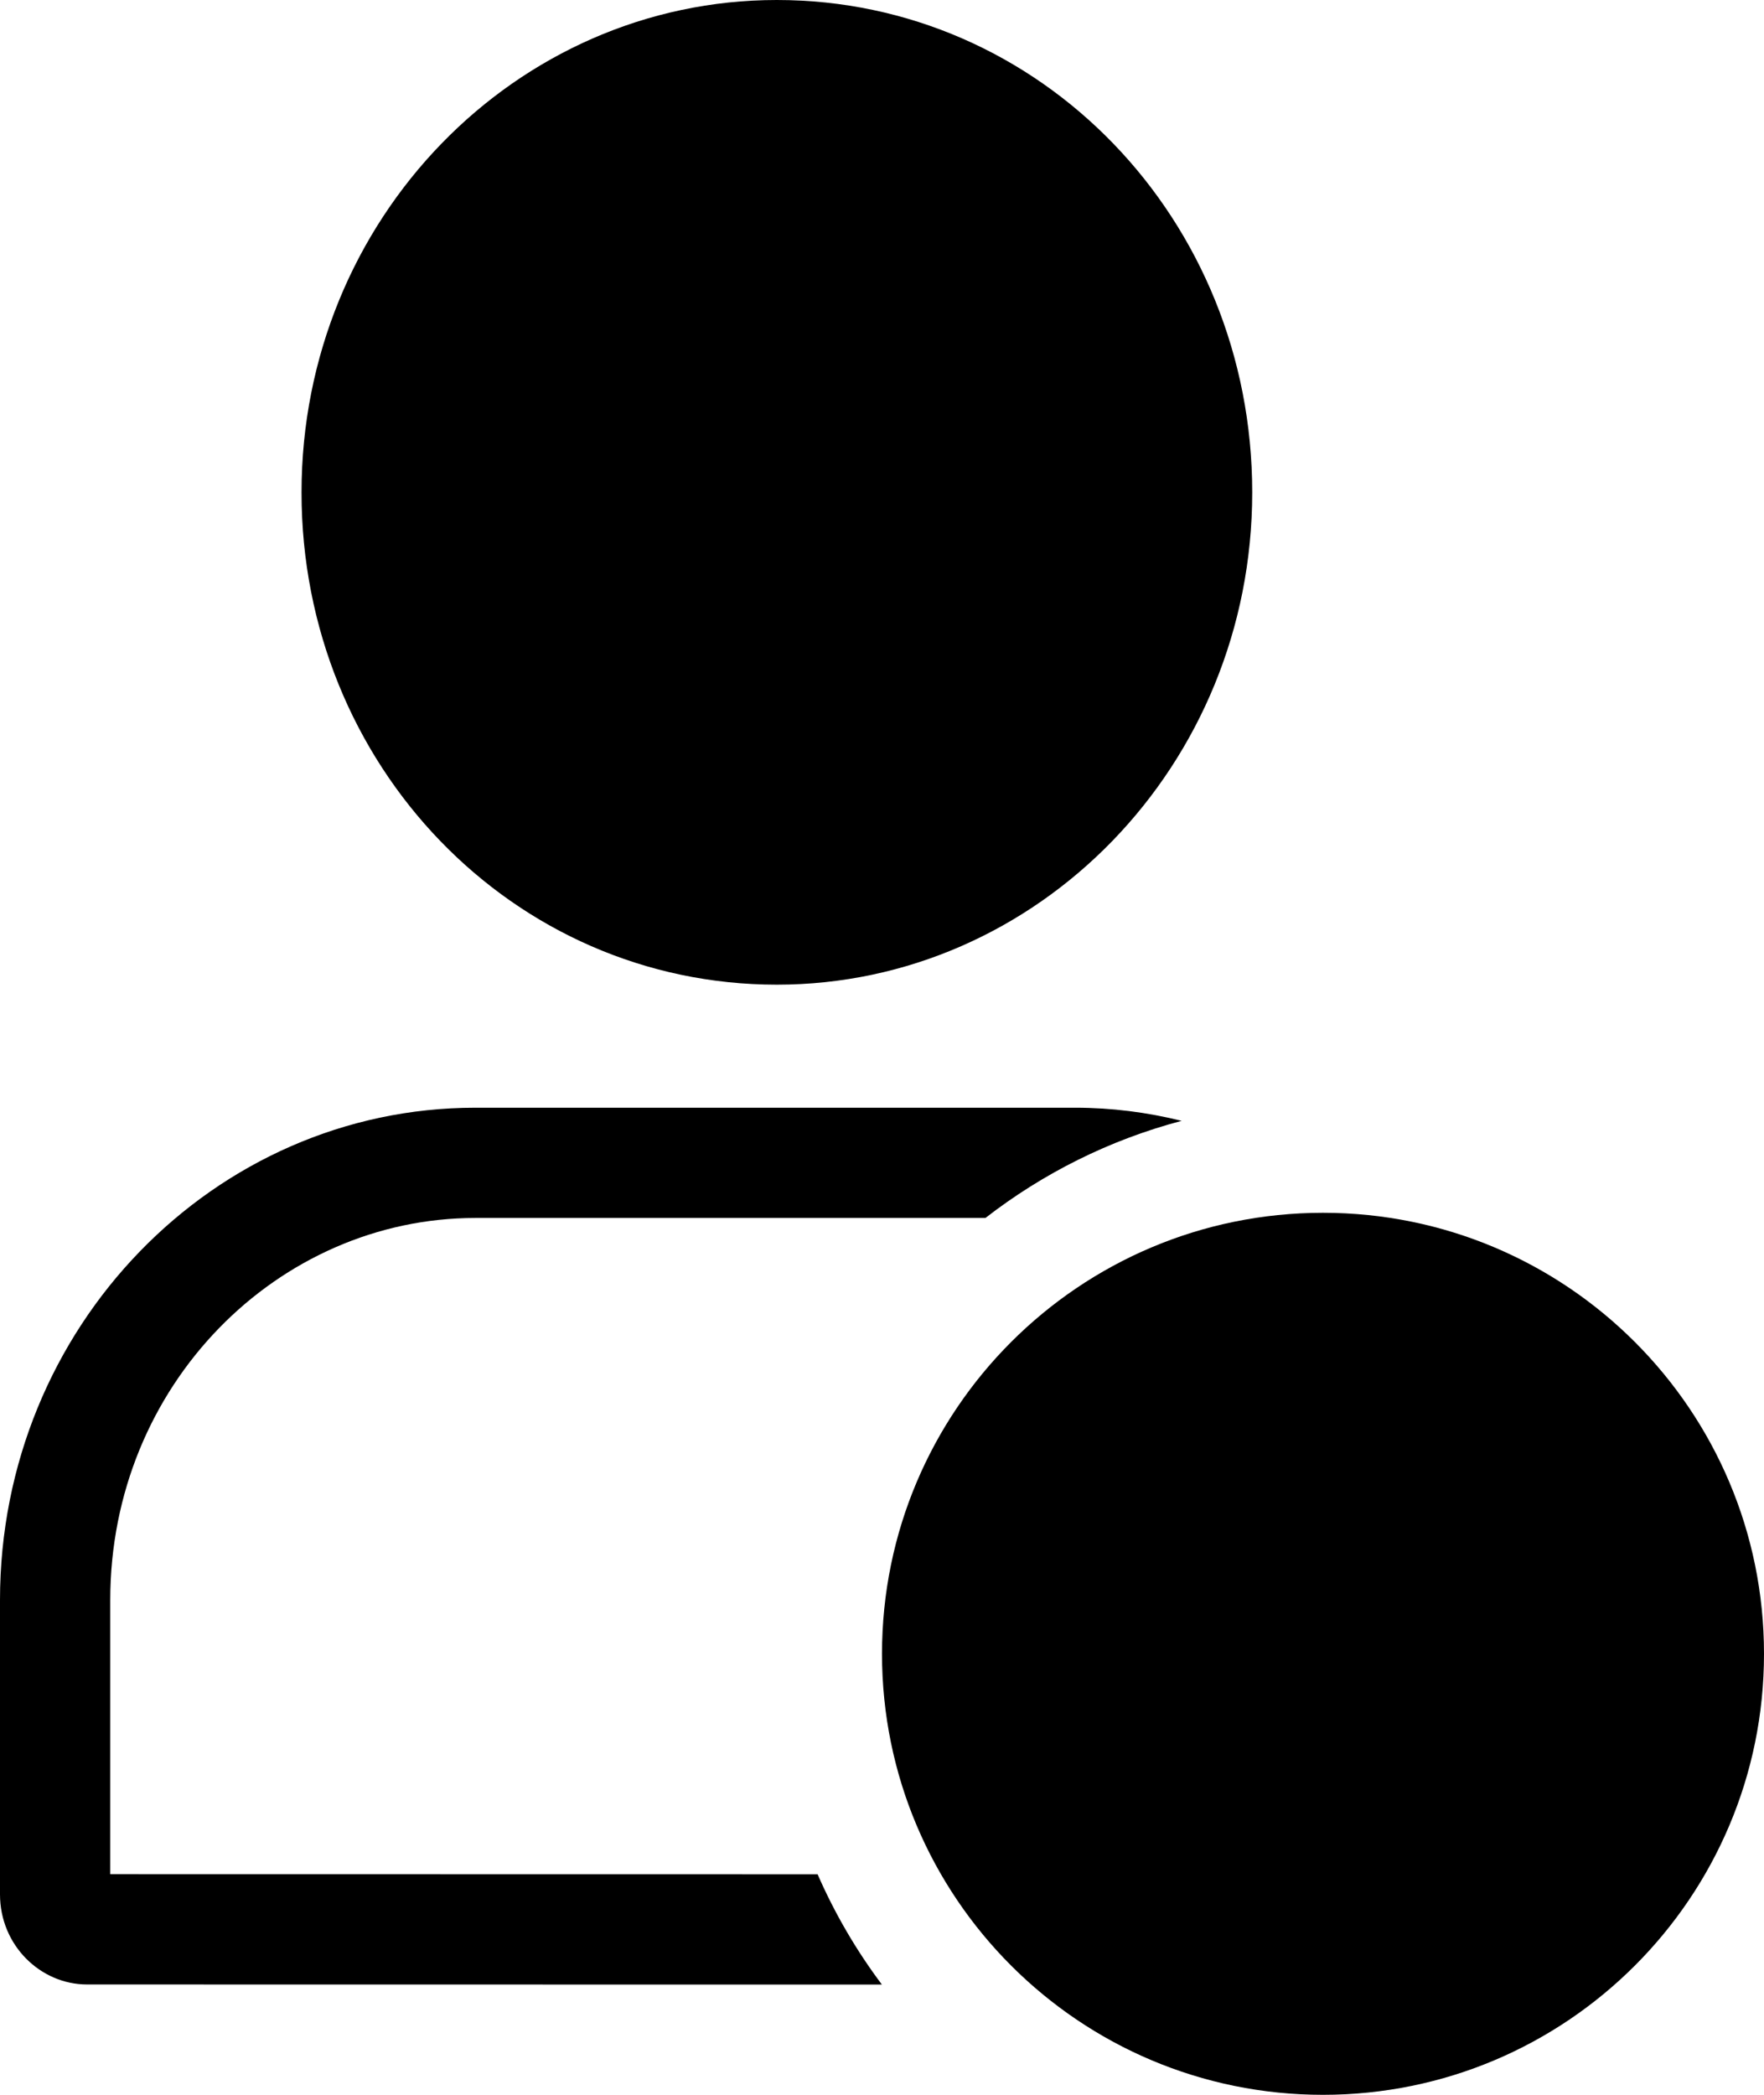 <svg
	viewBox='0 0 16 19'
	fill='none'
	xmlns='http://www.w3.org/2000/svg'>
	
	<path
		d='M7.999 18L0.789 17.999C0.368 17.999 0 17.645 0 17.182V14.513C0 12.035 1.945 10.047 4.311 10.047H9.754C10.08 10.047 10.403 10.088 10.718 10.166C10.062 10.339 9.459 10.643 8.938 11.047H4.311C2.526 11.047 1 12.558 1 14.513V16.999L7.416 17C7.572 17.357 7.768 17.692 7.999 18Z'
		fill='current'
	/>
	<path
		fillRule='evenodd'
		clipRule='evenodd'
		d='M11.358 4.466C11.358 6.943 9.413 8.931 7.046 8.931C4.654 8.931 2.734 6.943 2.735 4.466C2.735 1.988 4.68 0 7.046 0C9.438 0 11.358 1.987 11.358 4.466ZM3.735 4.466C3.735 2.511 5.261 1 7.046 1C8.853 1 10.358 2.506 10.358 4.466C10.358 6.42 8.831 7.931 7.046 7.931C5.238 7.931 3.734 6.424 3.735 4.466Z'
		fill='current'
	/>
	<path
		d='M14 15.5C14.276 15.5 14.5 15.276 14.5 15C14.5 14.724 14.276 14.5 14 14.5H12.5V13C12.5 12.724 12.276 12.5 12 12.5C11.724 12.5 11.5 12.724 11.5 13V14.5H10C9.724 14.5 9.5 14.724 9.5 15C9.5 15.276 9.724 15.5 10 15.5H11.5V17C11.5 17.276 11.724 17.5 12 17.5C12.276 17.5 12.5 17.276 12.5 17V15.5H14Z'
		fill='current'
	/>
	<path
		fillRule='evenodd'
		clipRule='evenodd'
		d='M16 15C16 17.209 14.209 19 12 19C9.791 19 8 17.209 8 15C8 12.791 9.791 11 12 11C14.209 11 16 12.791 16 15ZM15 15C15 16.657 13.657 18 12 18C10.343 18 9 16.657 9 15C9 13.343 10.343 12 12 12C13.657 12 15 13.343 15 15Z'
		fill='current'
	/>
</svg>
